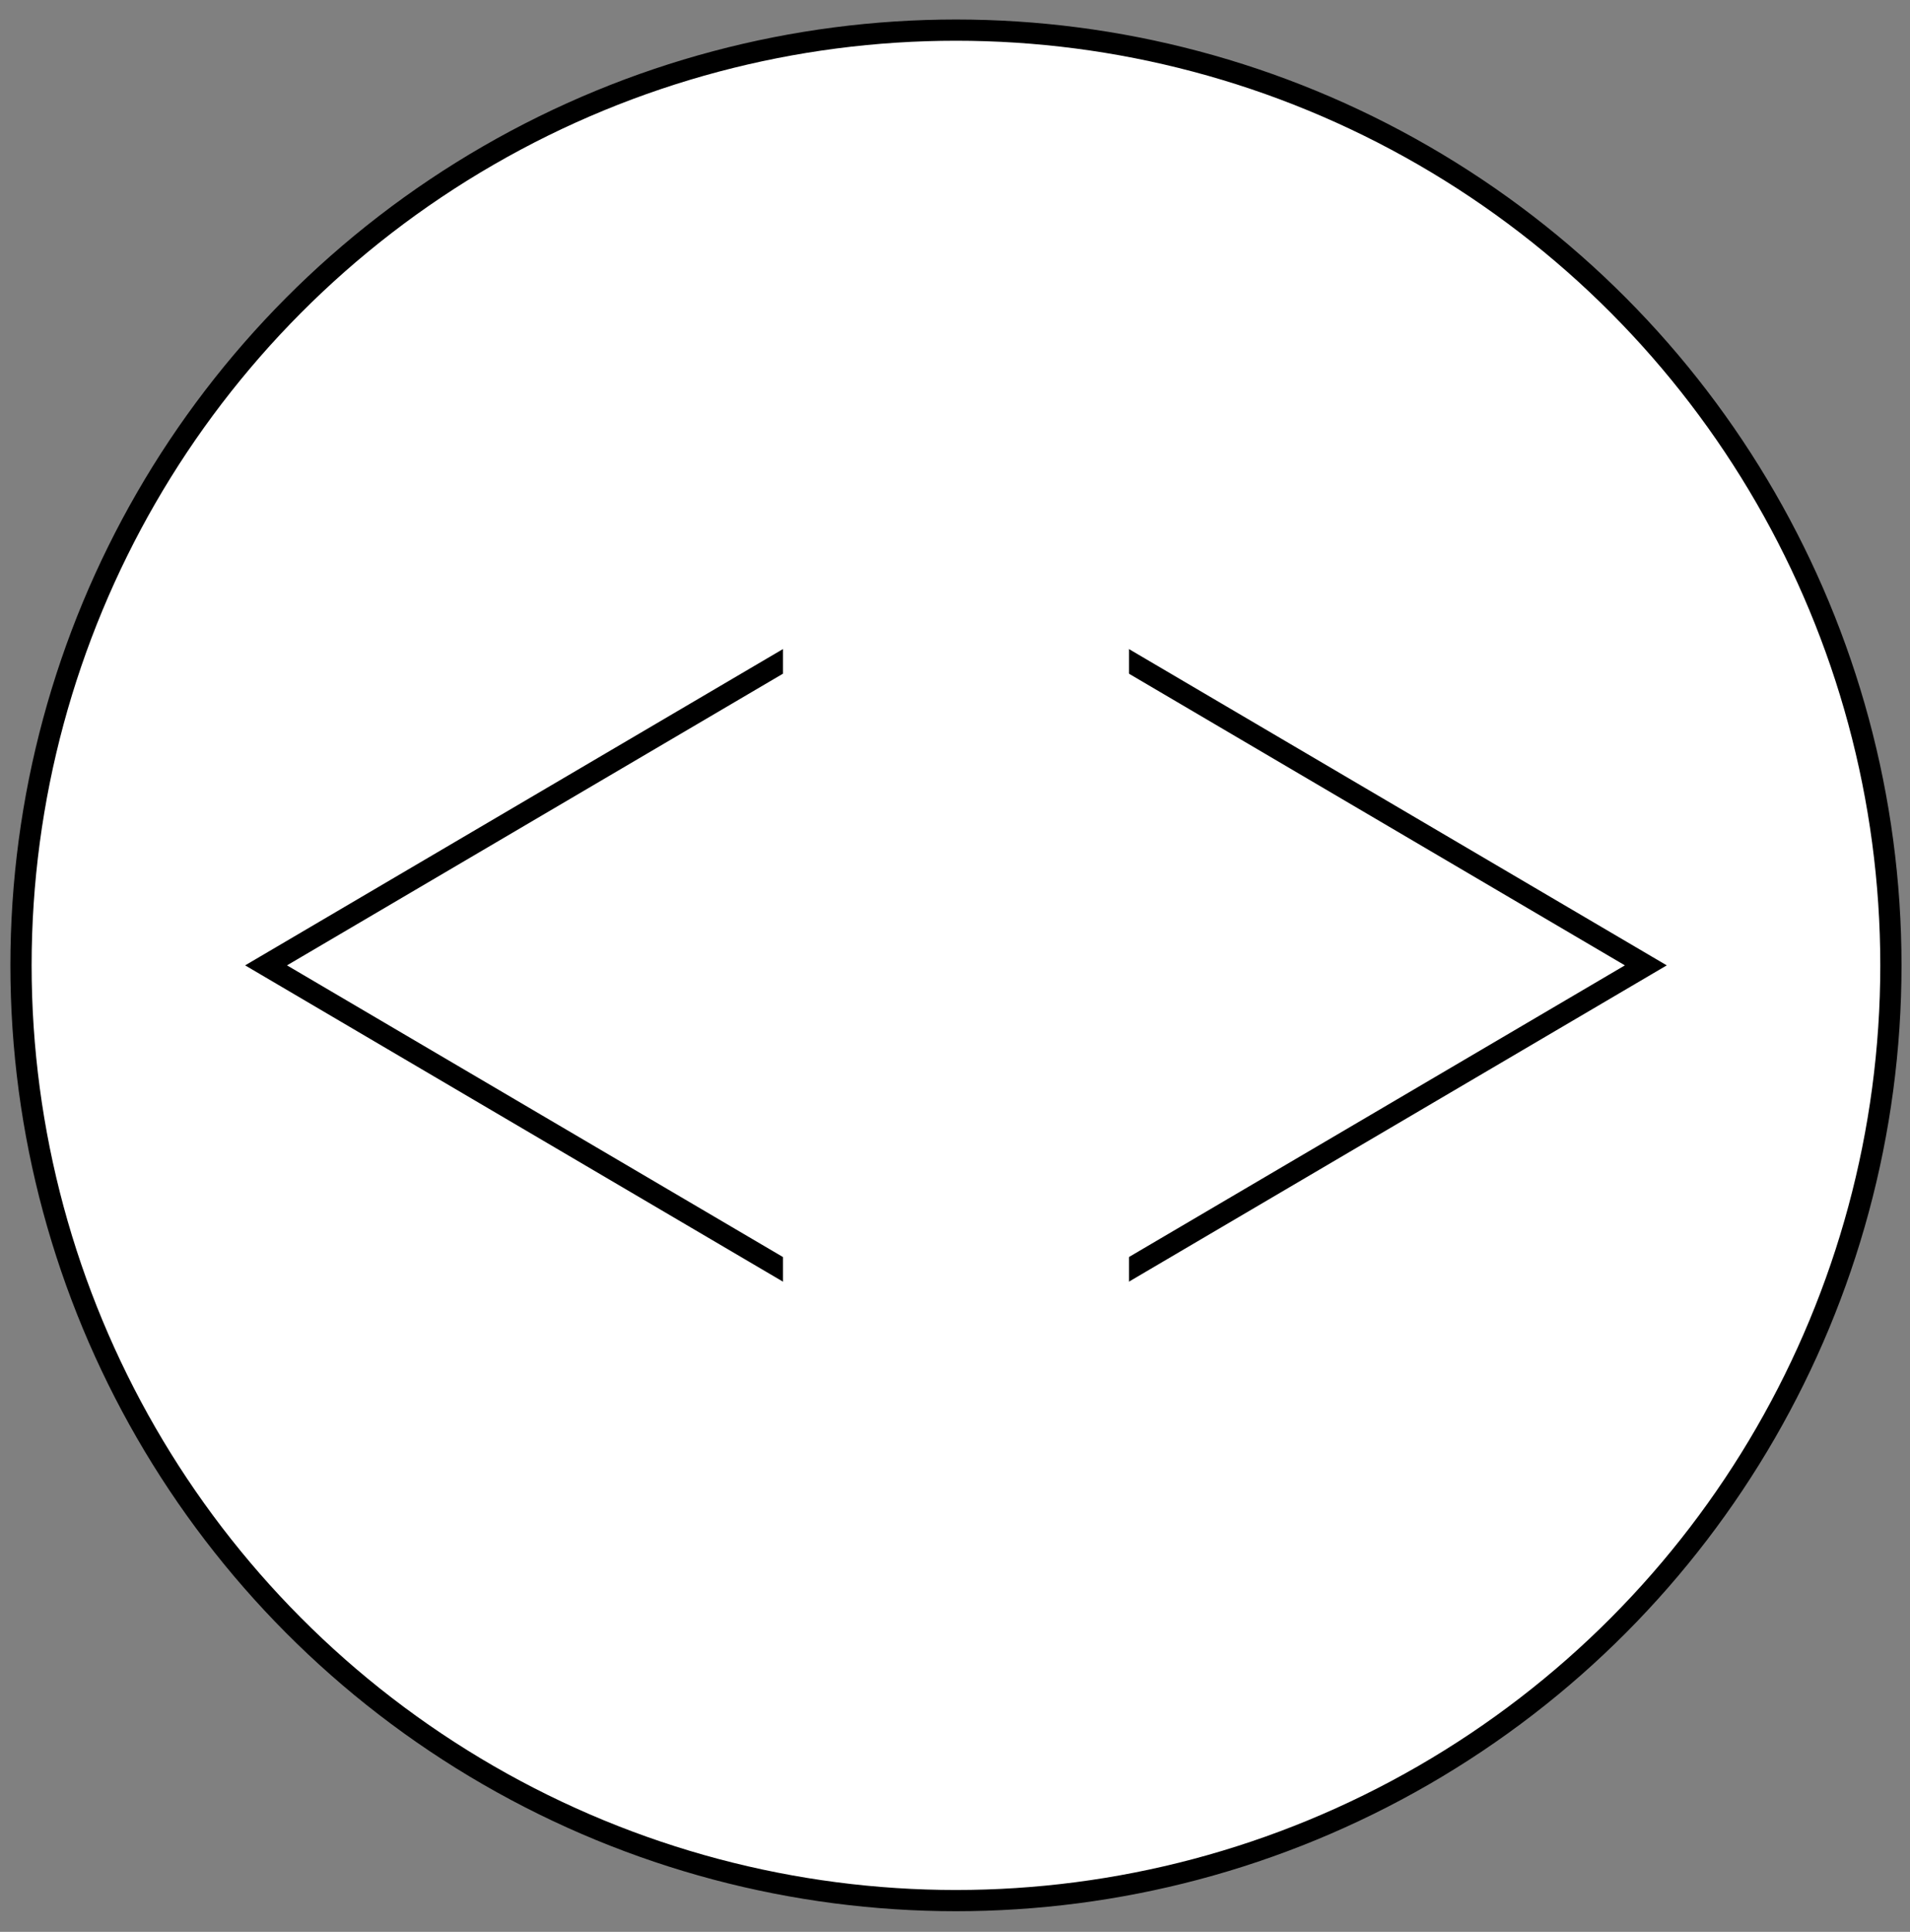 <svg width="90" height="91" viewBox="0 0 90 91" fill="none" xmlns="http://www.w3.org/2000/svg">
<rect x="0" y="0" width="90" height="91" fill="#808080" stroke="none"/>
<circle cx="45.045" cy="45.474" r="44.055" fill="white" stroke="black"/>
<path d="M44.545 64.292L12.537 45.474L44.545 26.656L44.545 64.292Z" fill="white"/>
<path d="M44.545 64.292L12.537 45.474L44.545 26.656L44.545 64.292Z" fill="white"/>
<path d="M44.545 64.292L12.537 45.474L44.545 26.656L44.545 64.292Z" stroke="black"/>
<path d="M45.545 64.292L77.552 45.474L45.545 26.656L45.545 64.292Z" fill="white"/>
<path d="M45.545 64.292L77.552 45.474L45.545 26.656L45.545 64.292Z" fill="white"/>
<path d="M45.545 64.292L77.552 45.474L45.545 26.656L45.545 64.292Z" stroke="black"/>
<rect x="36.892" y="22.735" width="16.306" height="48.667" fill="white"/>
</svg>

